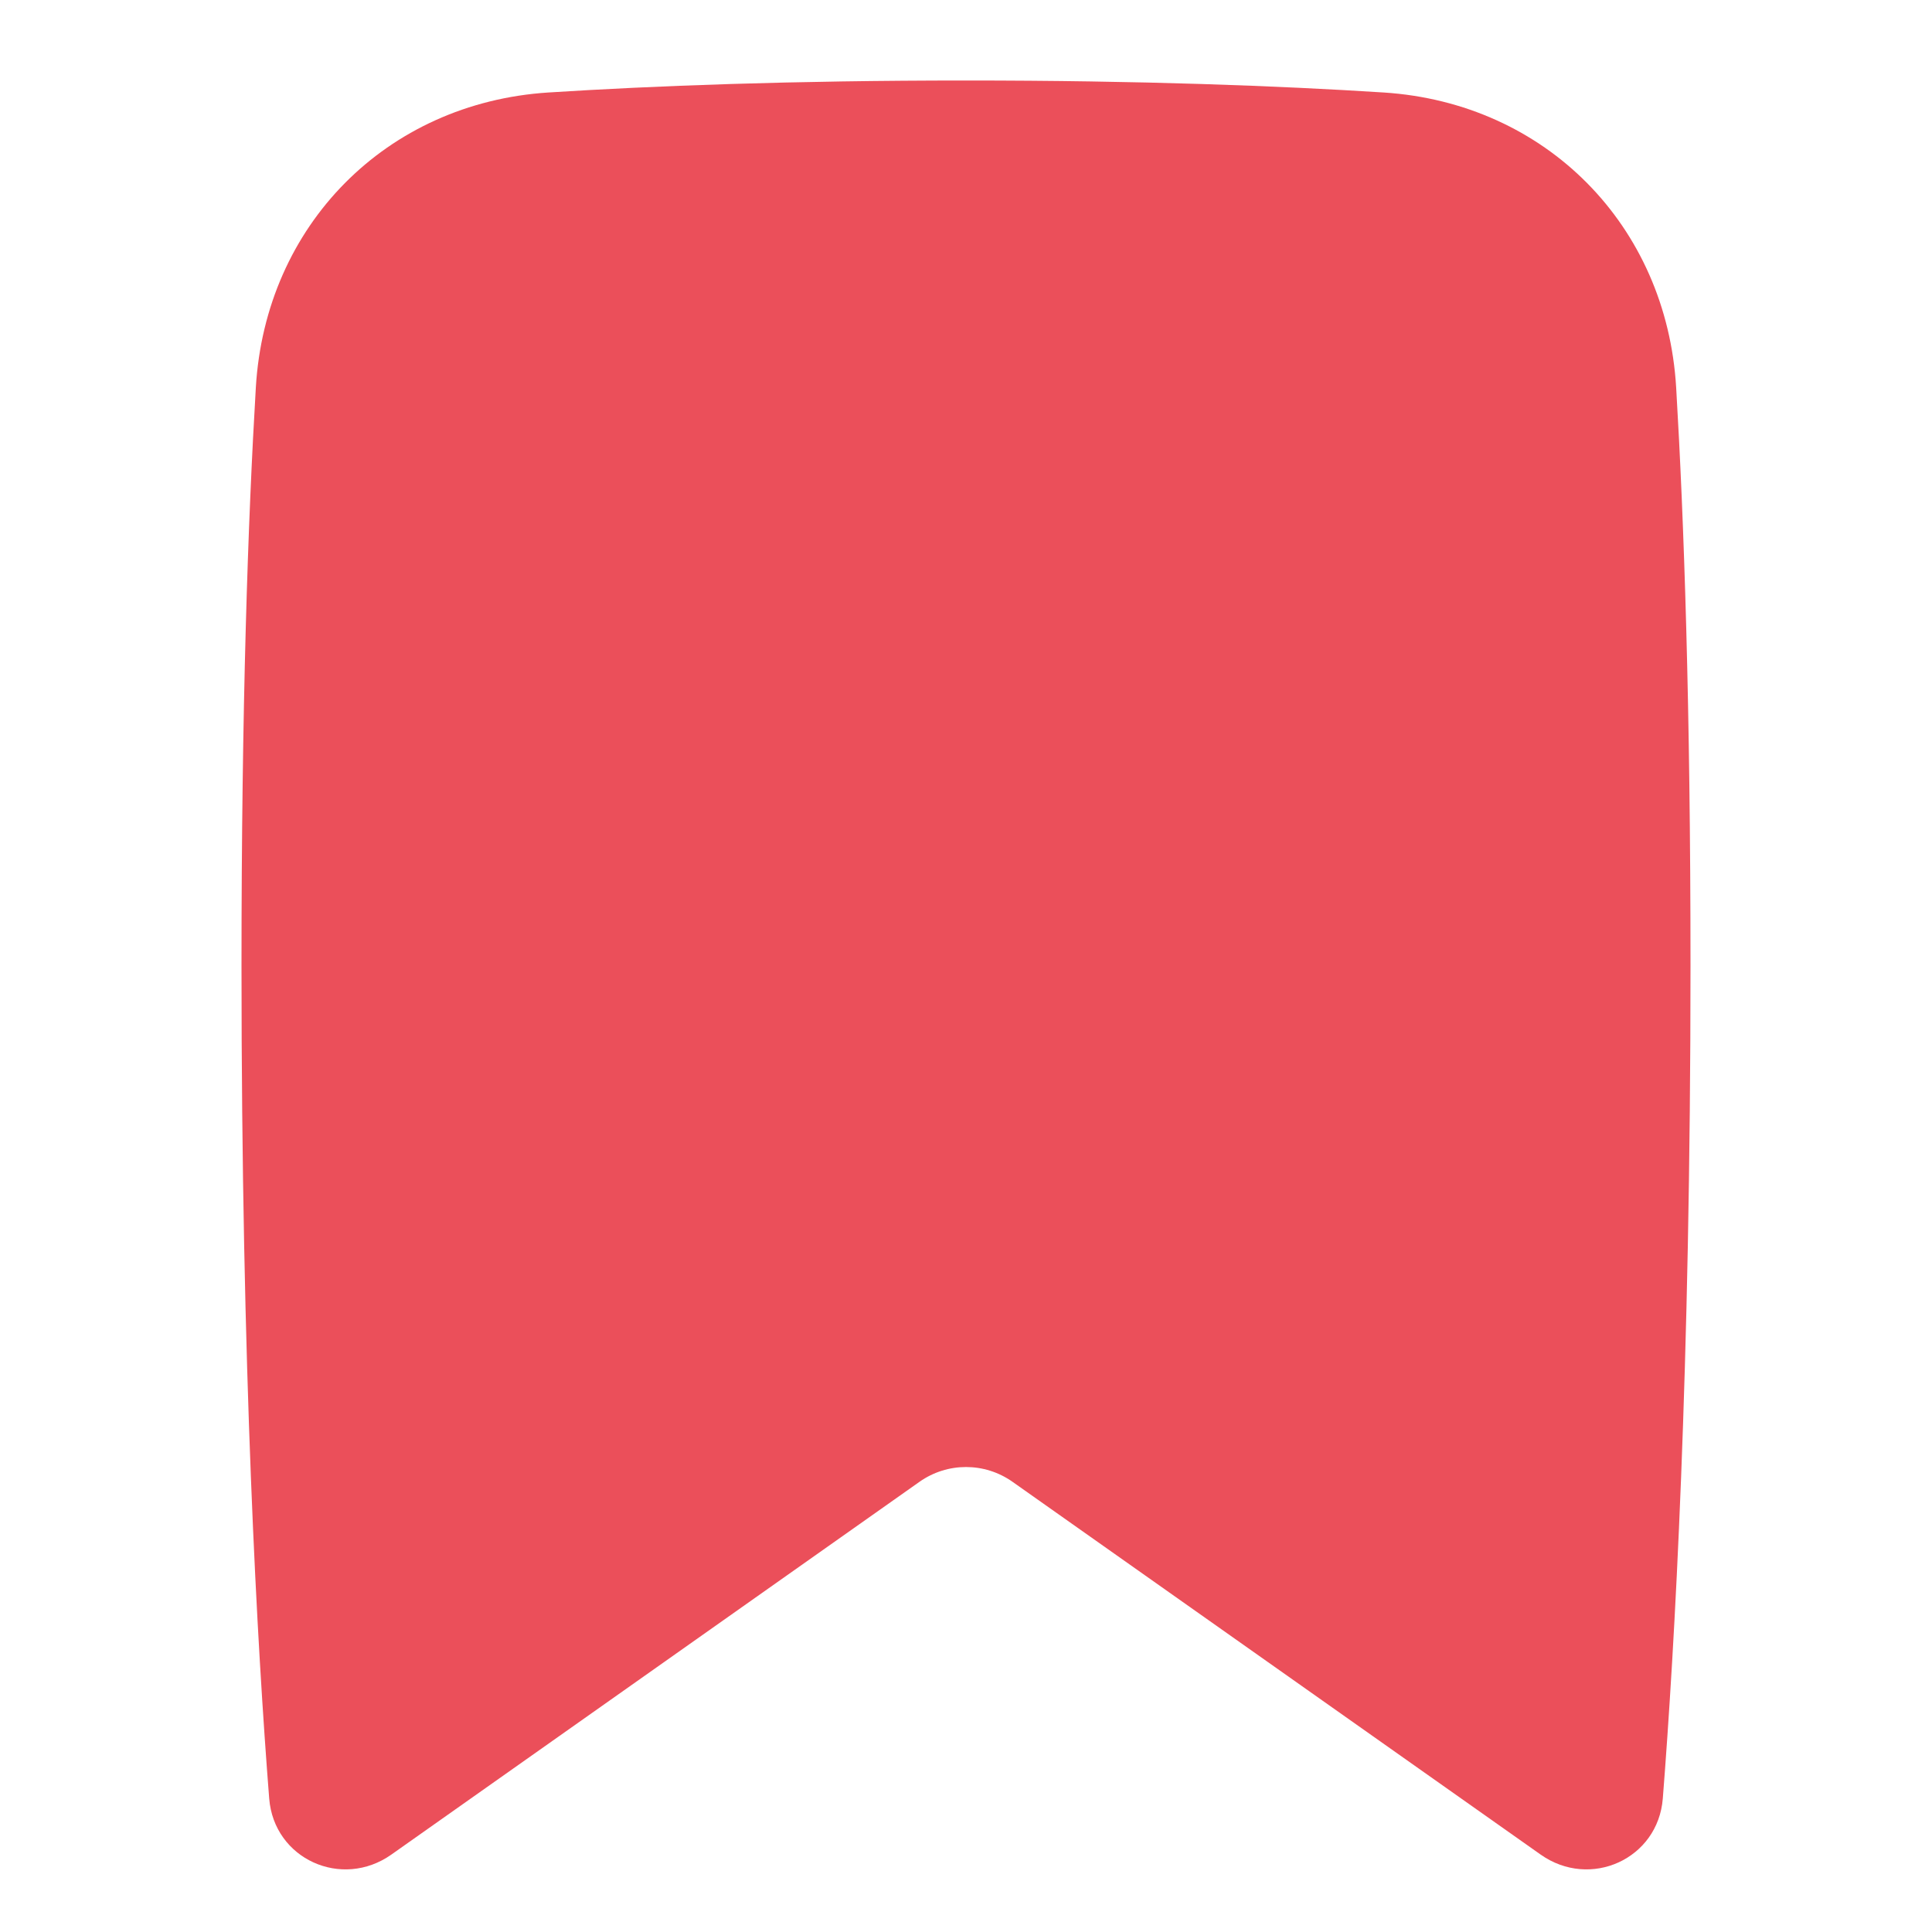 <svg width="24" height="24" viewBox="0 0 24 24" fill="none" xmlns="http://www.w3.org/2000/svg">
    <path fill-rule="evenodd" clip-rule="evenodd" d="M6.811 1.149C4.797 1.279 3.297 2.8 3.178 4.815C3.081 6.449 3 8.778 3 12C3 17.026 3.197 20.473 3.344 22.341C3.403 23.094 4.245 23.474 4.862 23.038L11.423 18.407C11.769 18.163 12.231 18.163 12.577 18.407L19.138 23.038C19.755 23.474 20.597 23.094 20.656 22.341C20.803 20.473 21 17.026 21 12C21 8.778 20.919 6.449 20.822 4.815C20.703 2.8 19.203 1.279 17.189 1.149C15.887 1.066 14.173 1 12 1C9.827 1 8.113 1.066 6.811 1.149Z" fill="#EB4F5A"/>
</svg>